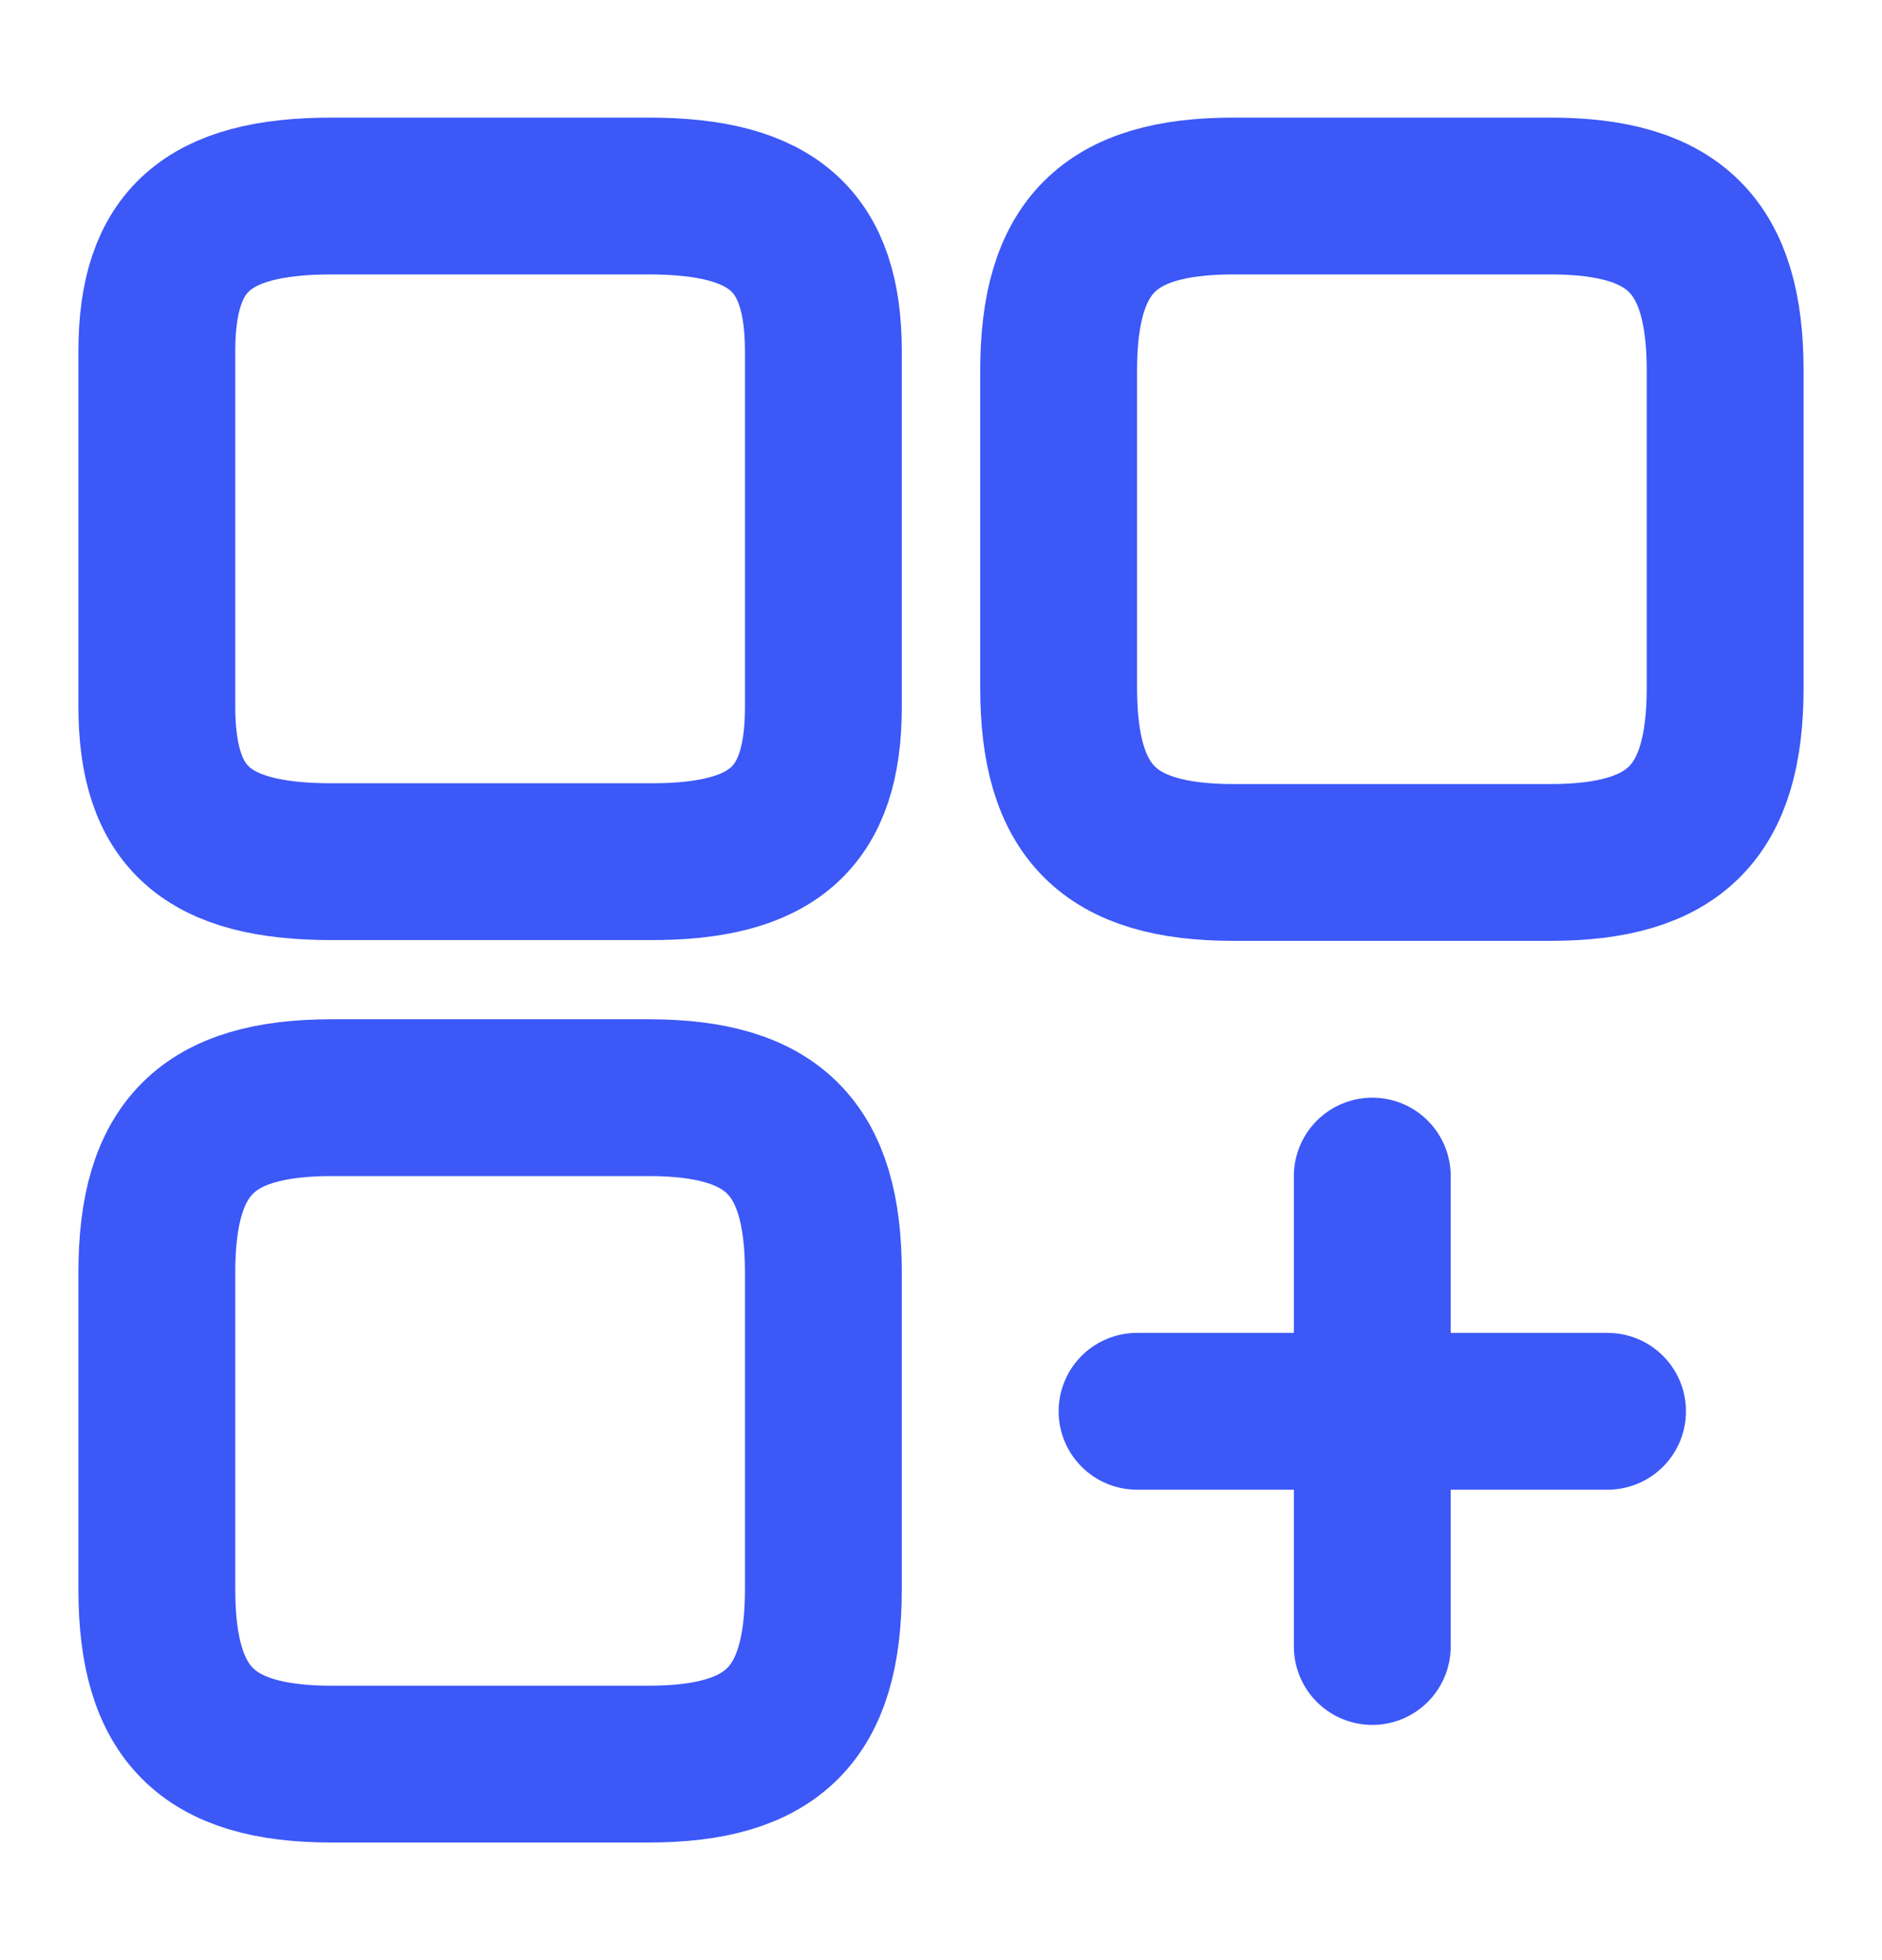 <svg width="24" height="25" viewBox="0 0 24 25" fill="none" xmlns="http://www.w3.org/2000/svg">
<path d="M22 8.77V4.73C22 3.14 21.36 2.5 19.77 2.5H15.73C14.14 2.5 13.5 3.14 13.5 4.73V8.77C13.5 10.36 14.14 11 15.73 11H19.77C21.36 11 22 10.36 22 8.77Z" stroke="#3C58F7" stroke-width="2" stroke-linecap="round" stroke-linejoin="round"/>
<path d="M10.5 9.02V4.48C10.5 3.07 9.86 2.5 8.27 2.5H4.23C2.64 2.5 2 3.07 2 4.48V9.01C2 10.43 2.64 10.99 4.23 10.99H8.27C9.86 11 10.5 10.43 10.5 9.02Z" stroke="#3C58F7" stroke-width="2" stroke-linecap="round" stroke-linejoin="round"/>
<path d="M10.5 20.27V16.23C10.5 14.64 9.86 14 8.27 14H4.23C2.64 14 2 14.64 2 16.23V20.27C2 21.86 2.64 22.5 4.23 22.5H8.27C9.86 22.5 10.5 21.86 10.5 20.27Z" stroke="#3C58F7" stroke-width="2" stroke-linecap="round" stroke-linejoin="round"/>
<path d="M14.5 18H20.5" stroke="#3C58F7" stroke-width="2" stroke-linecap="round"/>
<path d="M17.5 21V15" stroke="#3C58F7" stroke-width="2" stroke-linecap="round"/>
</svg>
